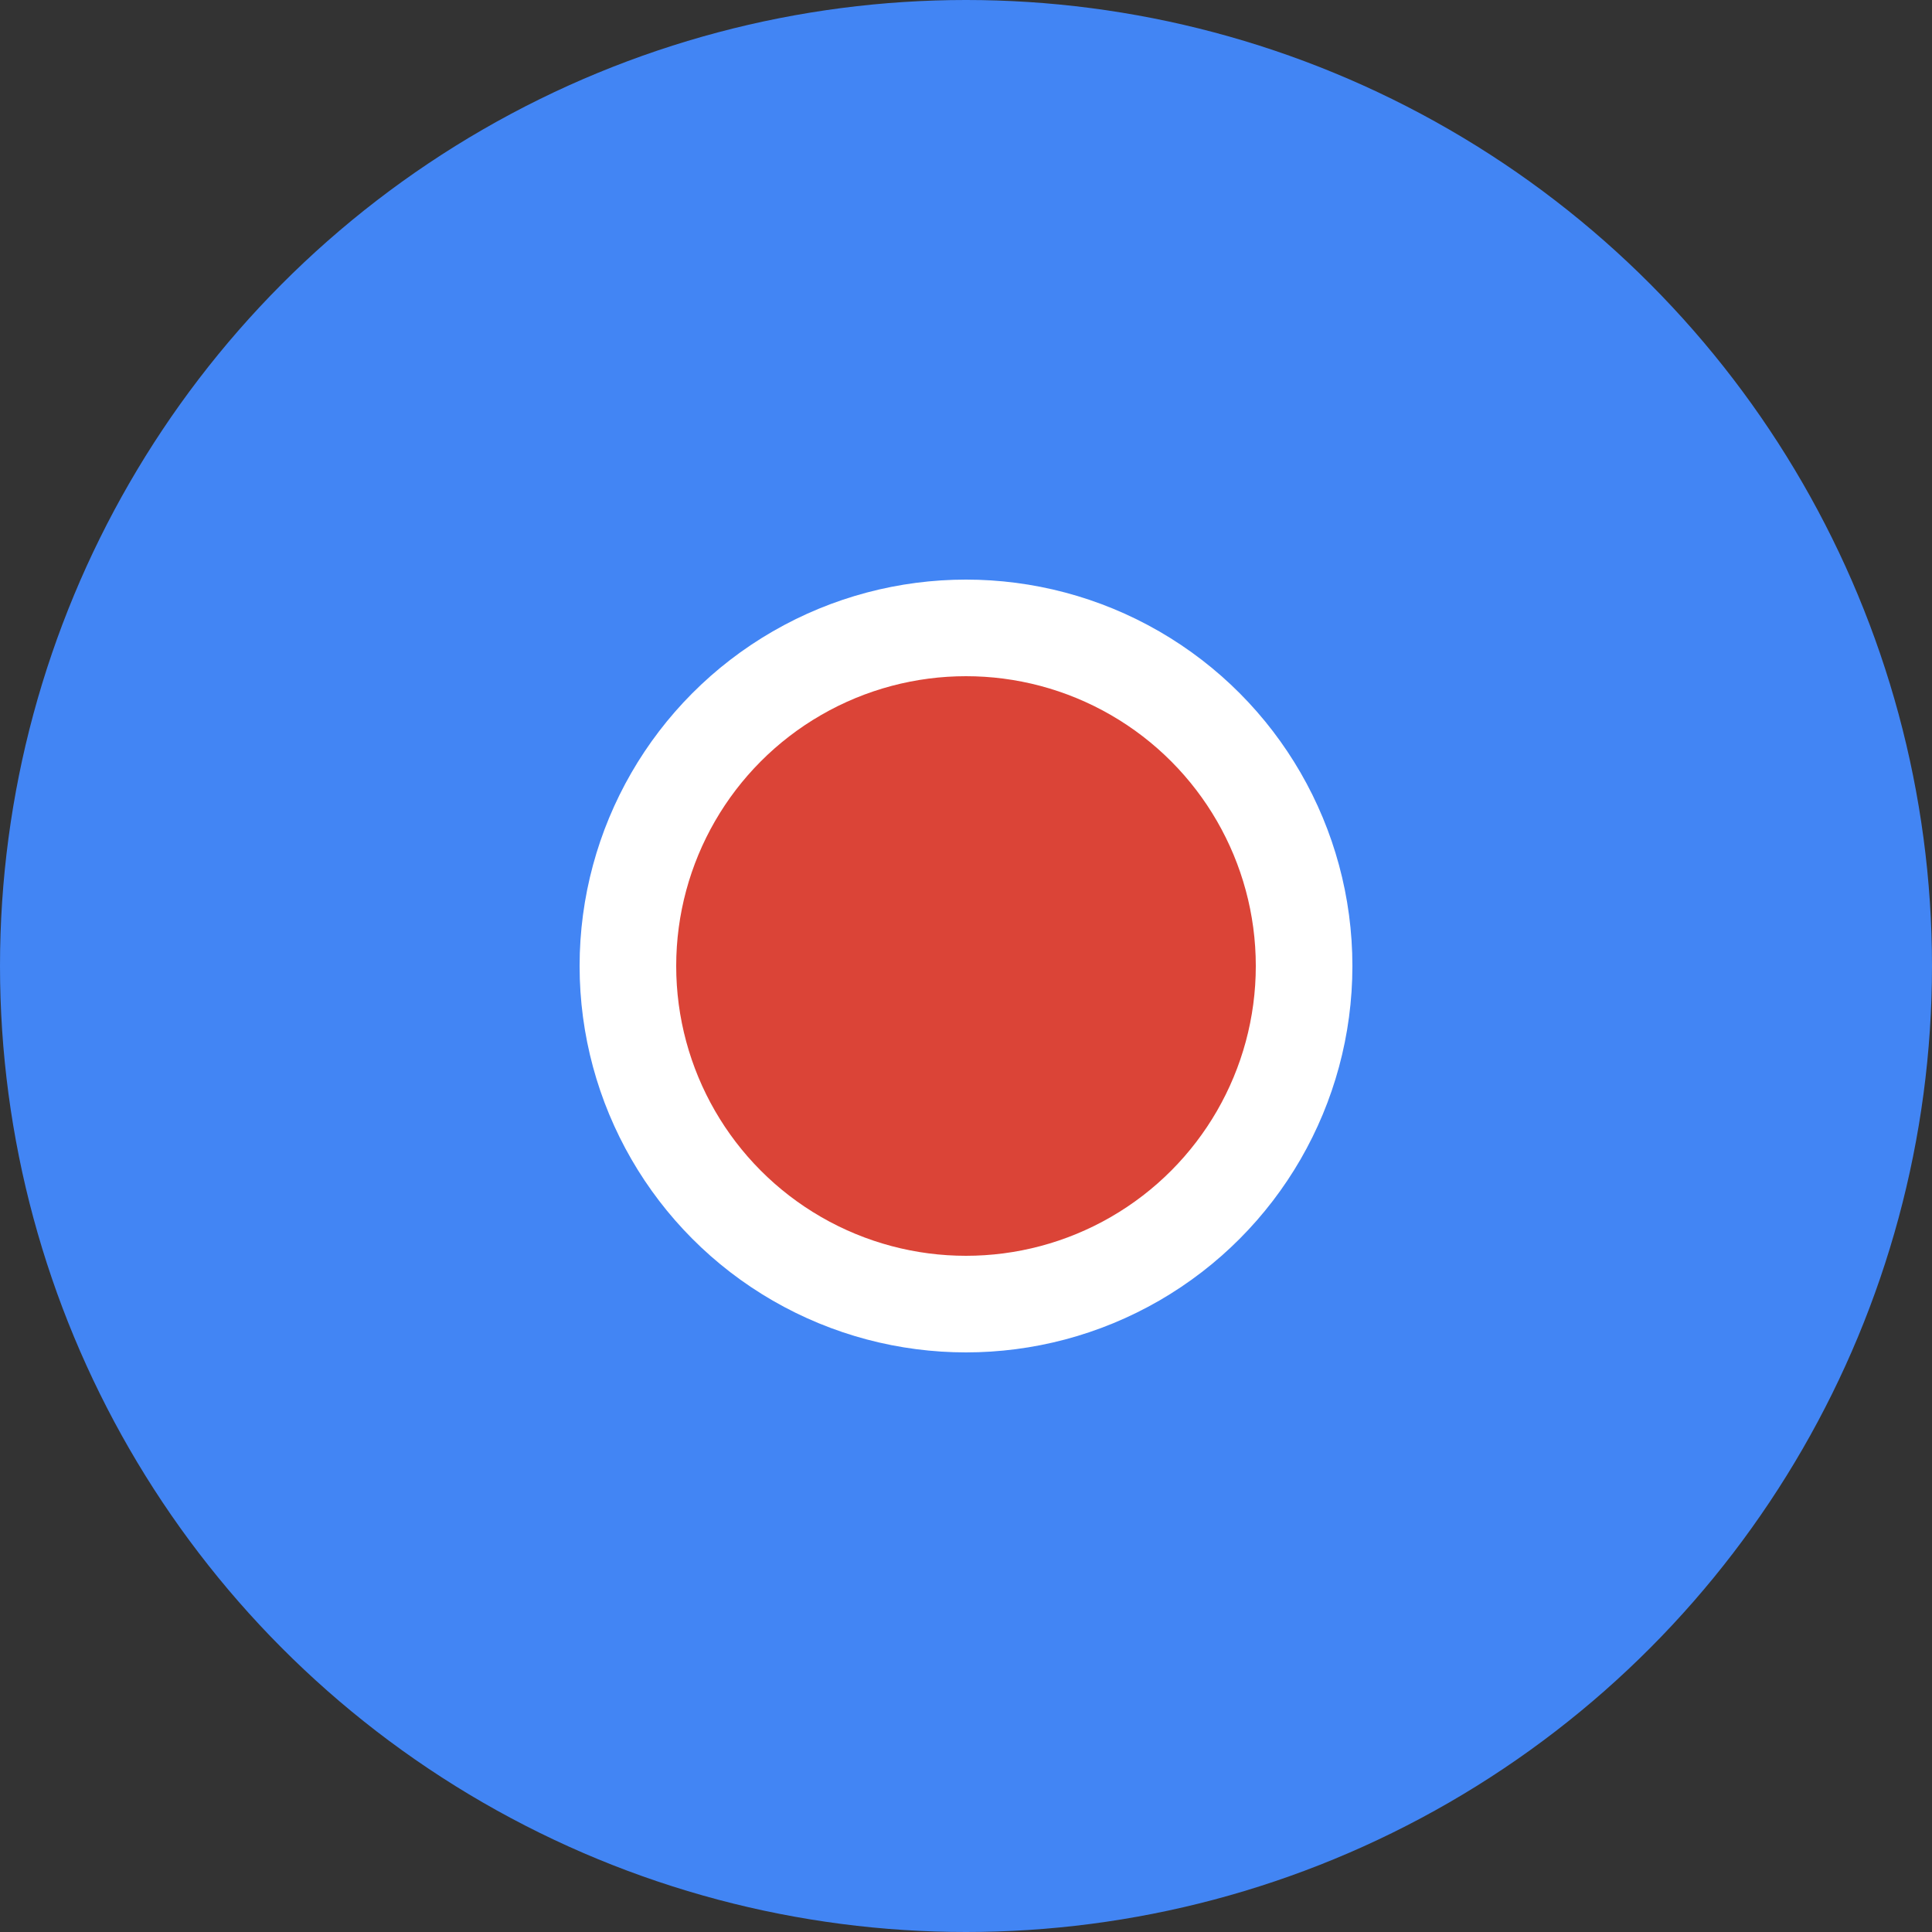<svg xmlns="http://www.w3.org/2000/svg" viewBox="0 0 100 100">
  <rect x="0" y="0" width="100" height="100" fill="#333333" stroke="none"/>
  <circle cx="50" cy="50" r="50" fill="#4285F4"/>
  <circle cx="50" cy="50" r="20" fill="#ffffff"/>
  <circle cx="50" cy="50" r="15" fill="#DB4437"/>
</svg>
